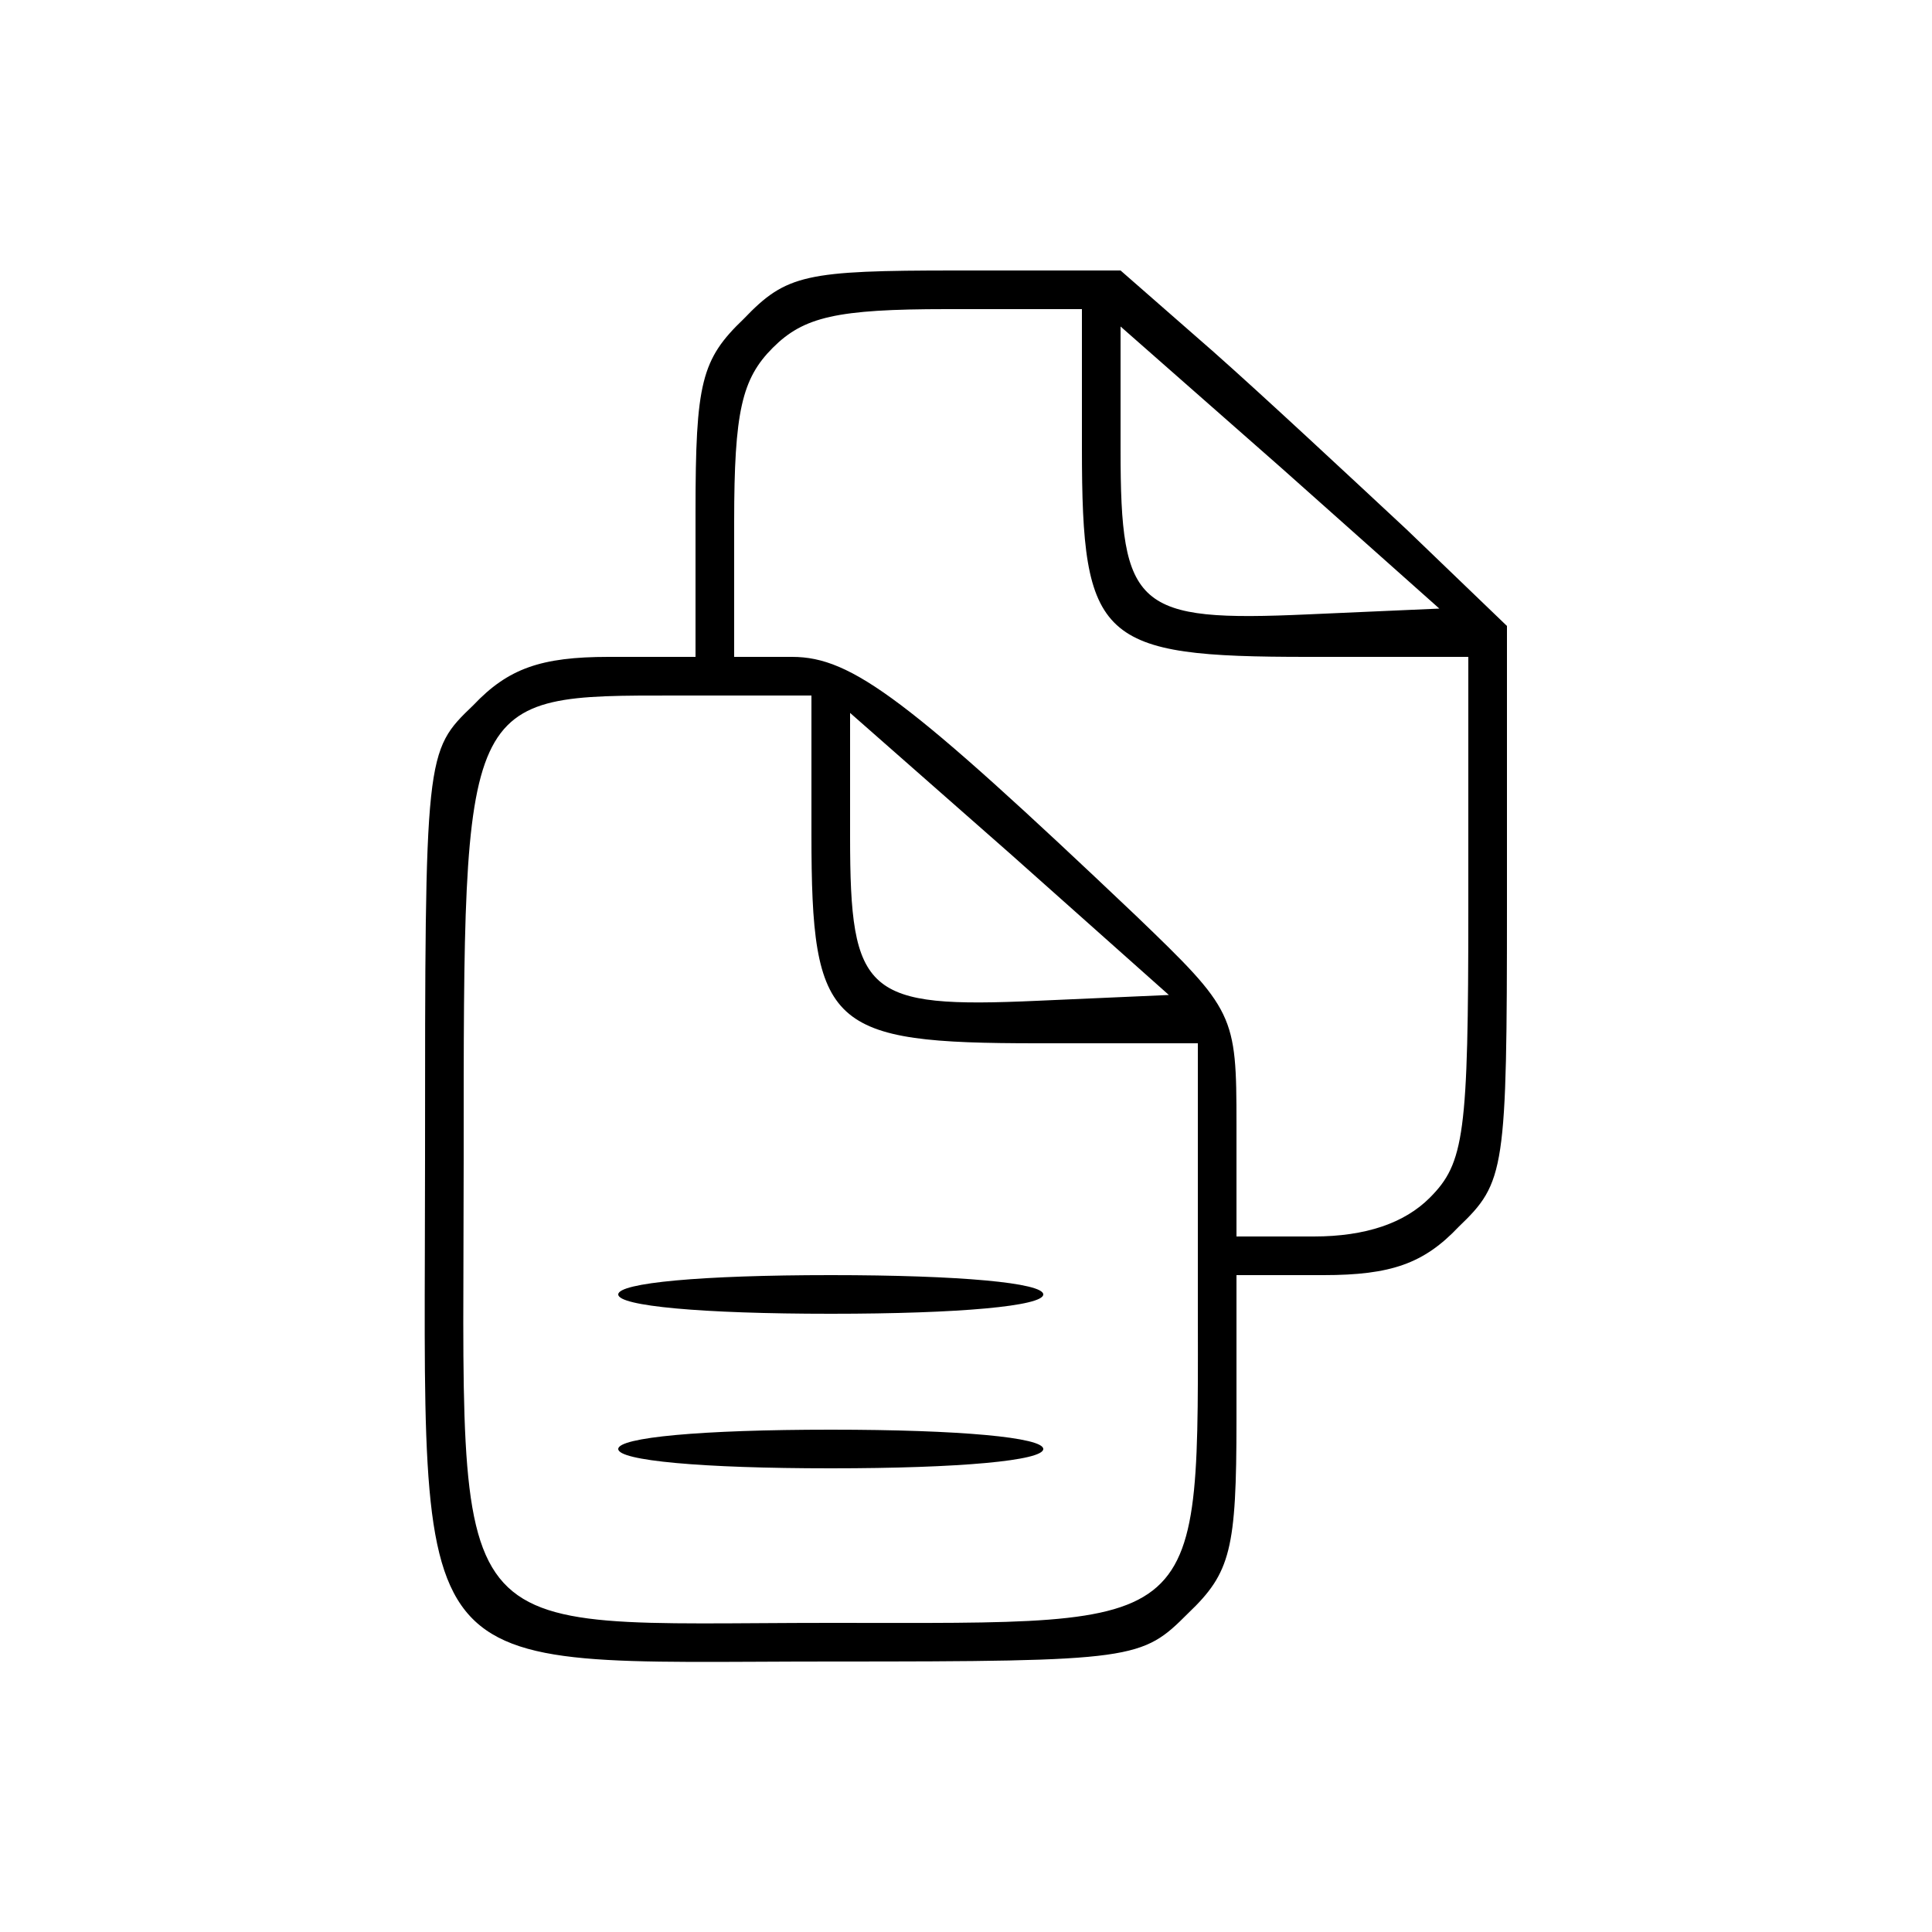 <?xml version="1.0" standalone="no"?>
<!DOCTYPE svg PUBLIC "-//W3C//DTD SVG 20010904//EN"
 "http://www.w3.org/TR/2001/REC-SVG-20010904/DTD/svg10.dtd">
<svg version="1.0" xmlns="http://www.w3.org/2000/svg"
 width="100pt" height="100pt" viewBox="0 0 100 100"
 preserveAspectRatio="xMidYMid meet">
<g transform="translate(0,100) scale(0.1,-0.1)"
fill="#000000" stroke="none">
<path d="M385 835 c-22 -21 -25 -33 -25 -100 l0 -75 -45 0 c-35 0 -52 -6 -70
-25 -25 -24 -25 -24 -25 -235 0 -277 -14 -260 210 -260 158 0 161 1 185 25 22
21 25 33 25 100 l0 75 45 0 c35 0 52 6 70 25 24 23 25 29 25 167 l0 144 -52
50 c-29 27 -74 69 -100 92 l-48 42 -85 0 c-78 0 -88 -2 -110 -25z m175 -67 c0
-100 9 -108 117 -108 l83 0 0 -130 c0 -117 -2 -132 -20 -150 -13 -13 -33 -20
-60 -20 l-40 0 0 58 c0 57 -1 59 -52 108 -118 112 -147 134 -178 134 l-30 0 0
70 c0 57 4 74 20 90 16 16 33 20 90 20 l70 0 0 -72z m117 -86 c-89 -4 -97 3
-97 85 l0 64 83 -73 82 -73 -68 -3z m-257 -114 c0 -100 9 -108 117 -108 l83 0
0 -130 c0 -177 7 -170 -190 -170 -204 0 -190 -18 -190 240 0 242 -1 240 110
240 l70 0 0 -72z m117 -86 c-89 -4 -97 3 -97 85 l0 64 83 -73 82 -73 -68 -3z"/>
<path d="M320 330 c0 -6 43 -10 110 -10 67 0 110 4 110 10 0 6 -43 10 -110 10
-67 0 -110 -4 -110 -10z"/>
<path d="M320 250 c0 -6 43 -10 110 -10 67 0 110 4 110 10 0 6 -43 10 -110 10
-67 0 -110 -4 -110 -10z"/>
</g>
</svg>
